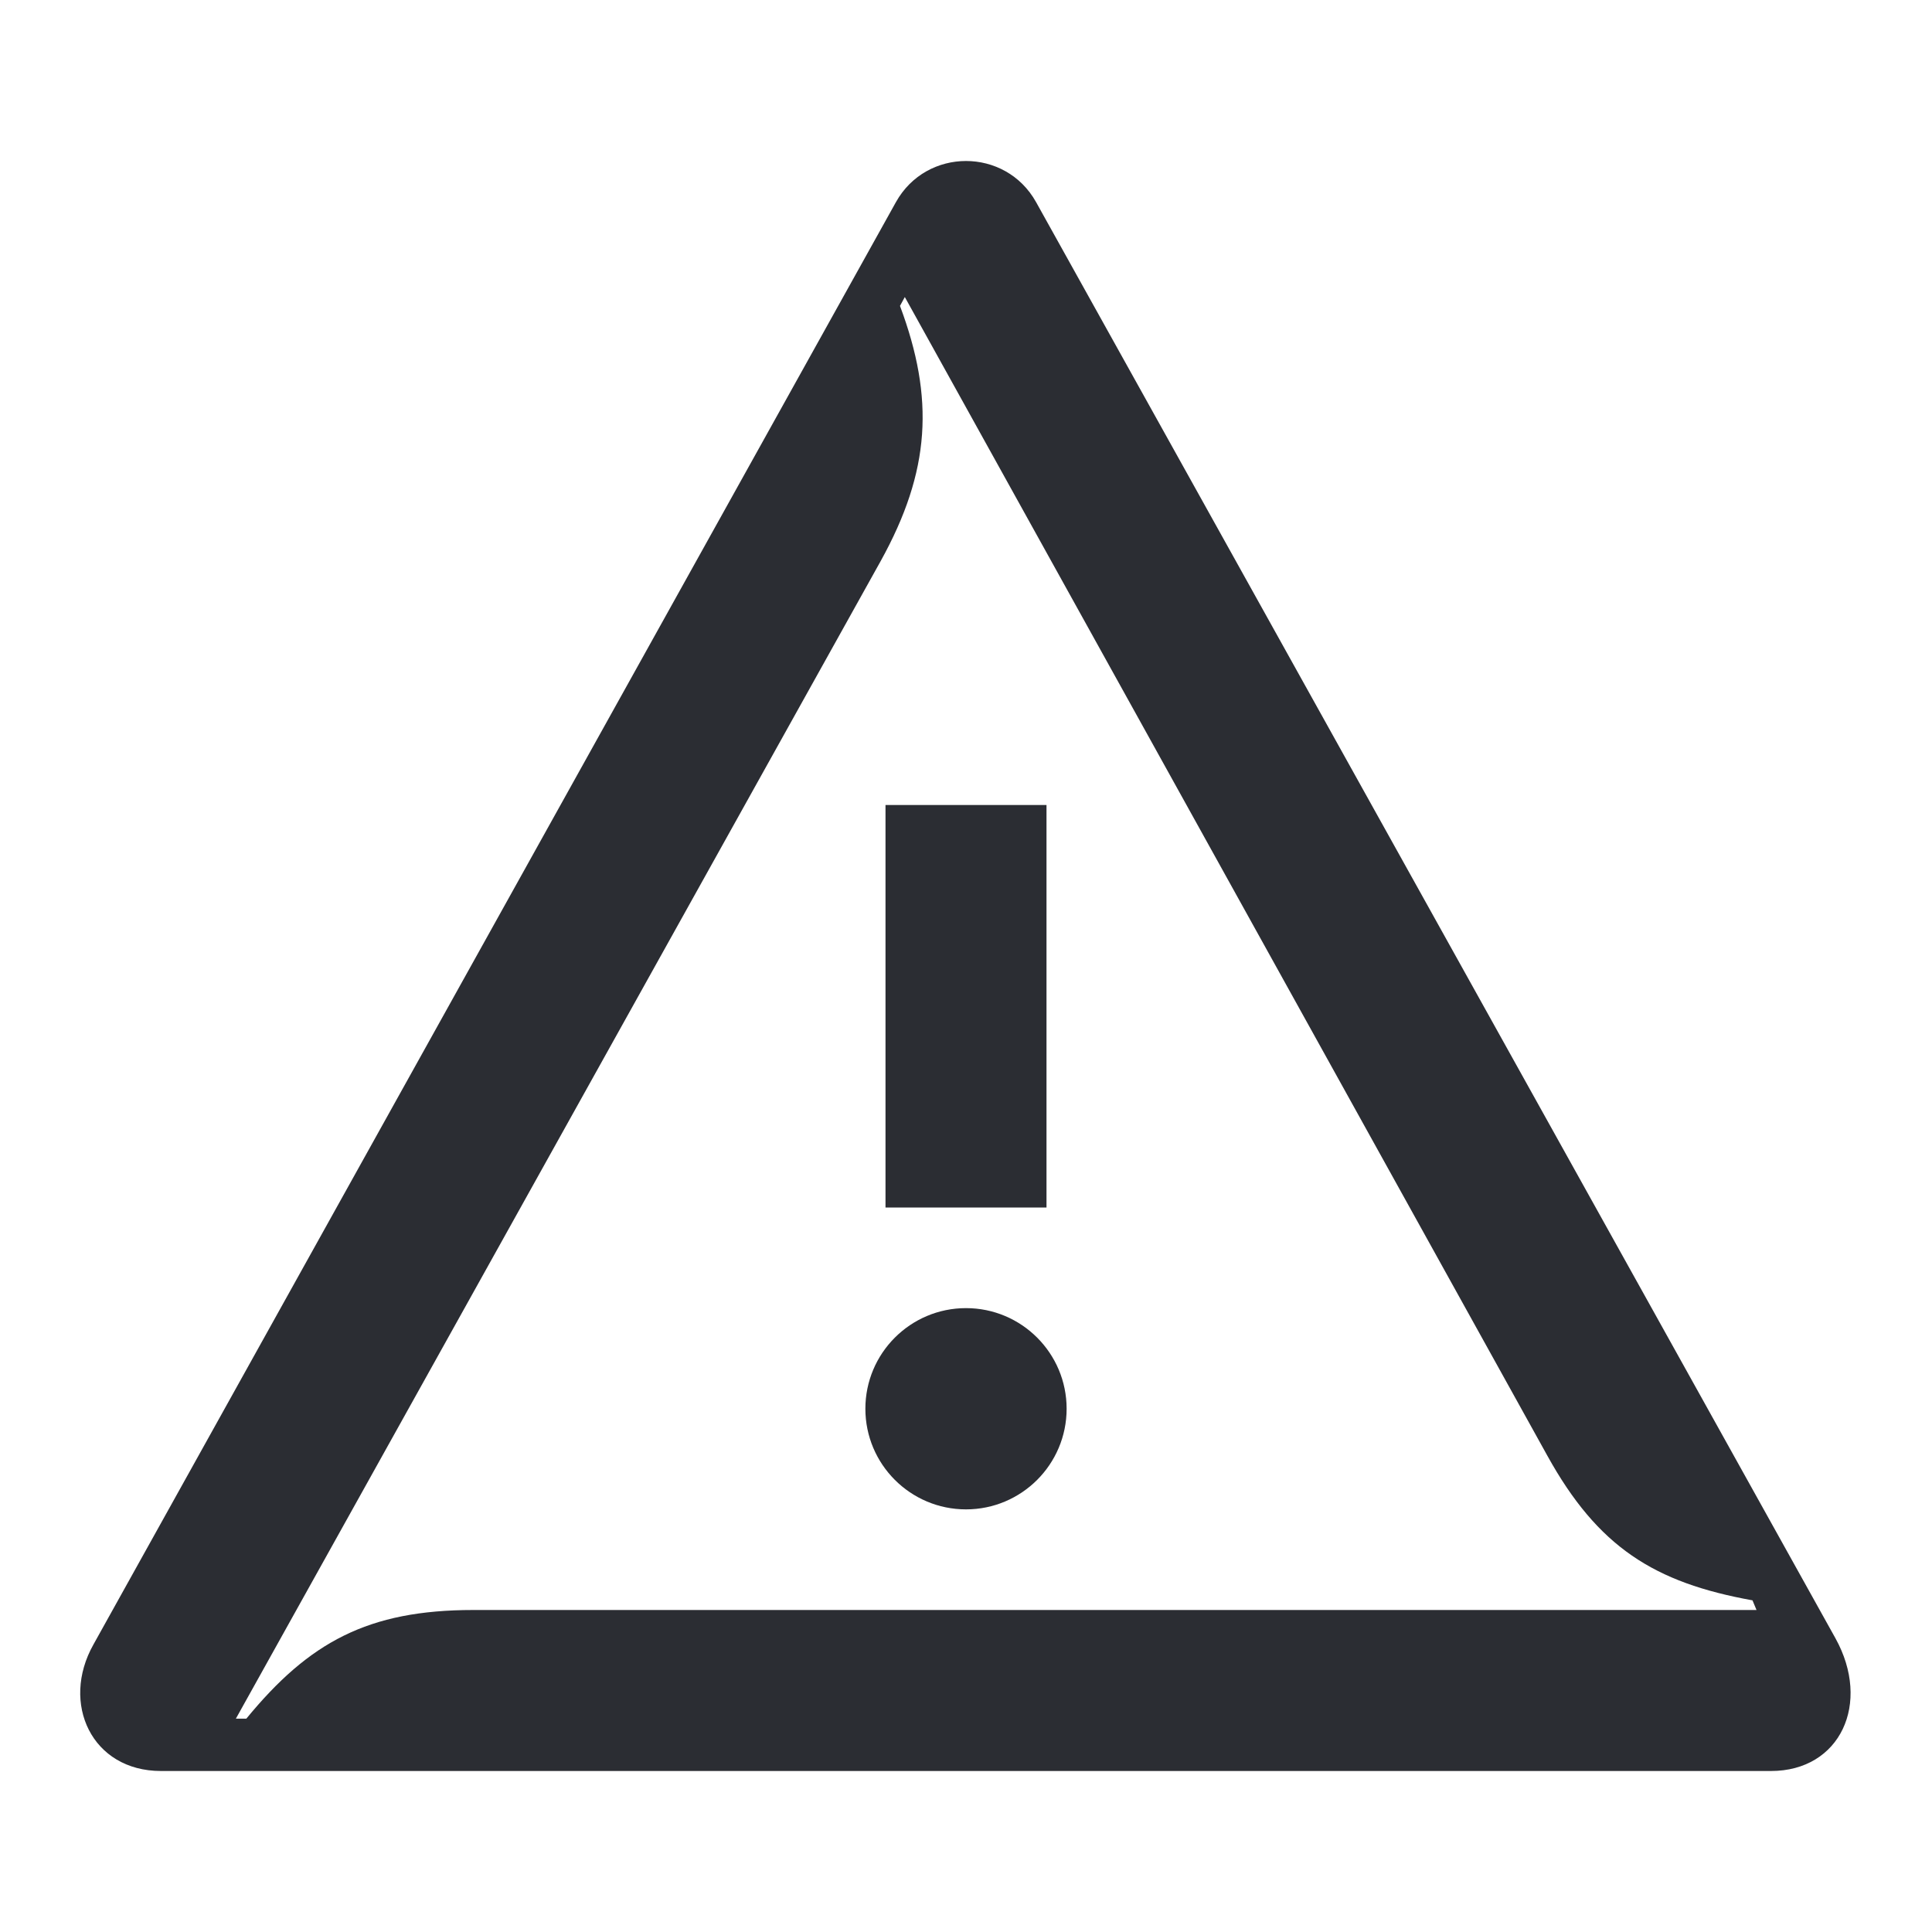 <svg width="24" height="24" viewBox="0 0 24 24" fill="none" xmlns="http://www.w3.org/2000/svg">
<path d="M21.82 20H5.88C4.57 20 3.84 20.4 3.06 21.35H2.93L10.94 6.97C11.56 5.85 11.61 4.95 11.18 3.8L11.24 3.69L19.22 18.08C19.85 19.22 20.55 19.66 21.77 19.88L21.82 20ZM11 15H13V10H11V15ZM12 18.75C12.69 18.75 13.25 18.19 13.25 17.5C13.25 16.81 12.69 16.25 12 16.25C11.31 16.25 10.75 16.81 10.75 17.5C10.75 18.19 11.31 18.75 12 18.75ZM2 22H22C22.86 22 23.25 21.16 22.8 20.35L12.87 2.51C12.49 1.83 11.51 1.83 11.13 2.51L1.16 20.43C0.75 21.16 1.14 22 2 22Z" fill="#2B2D33"/>
</svg>
